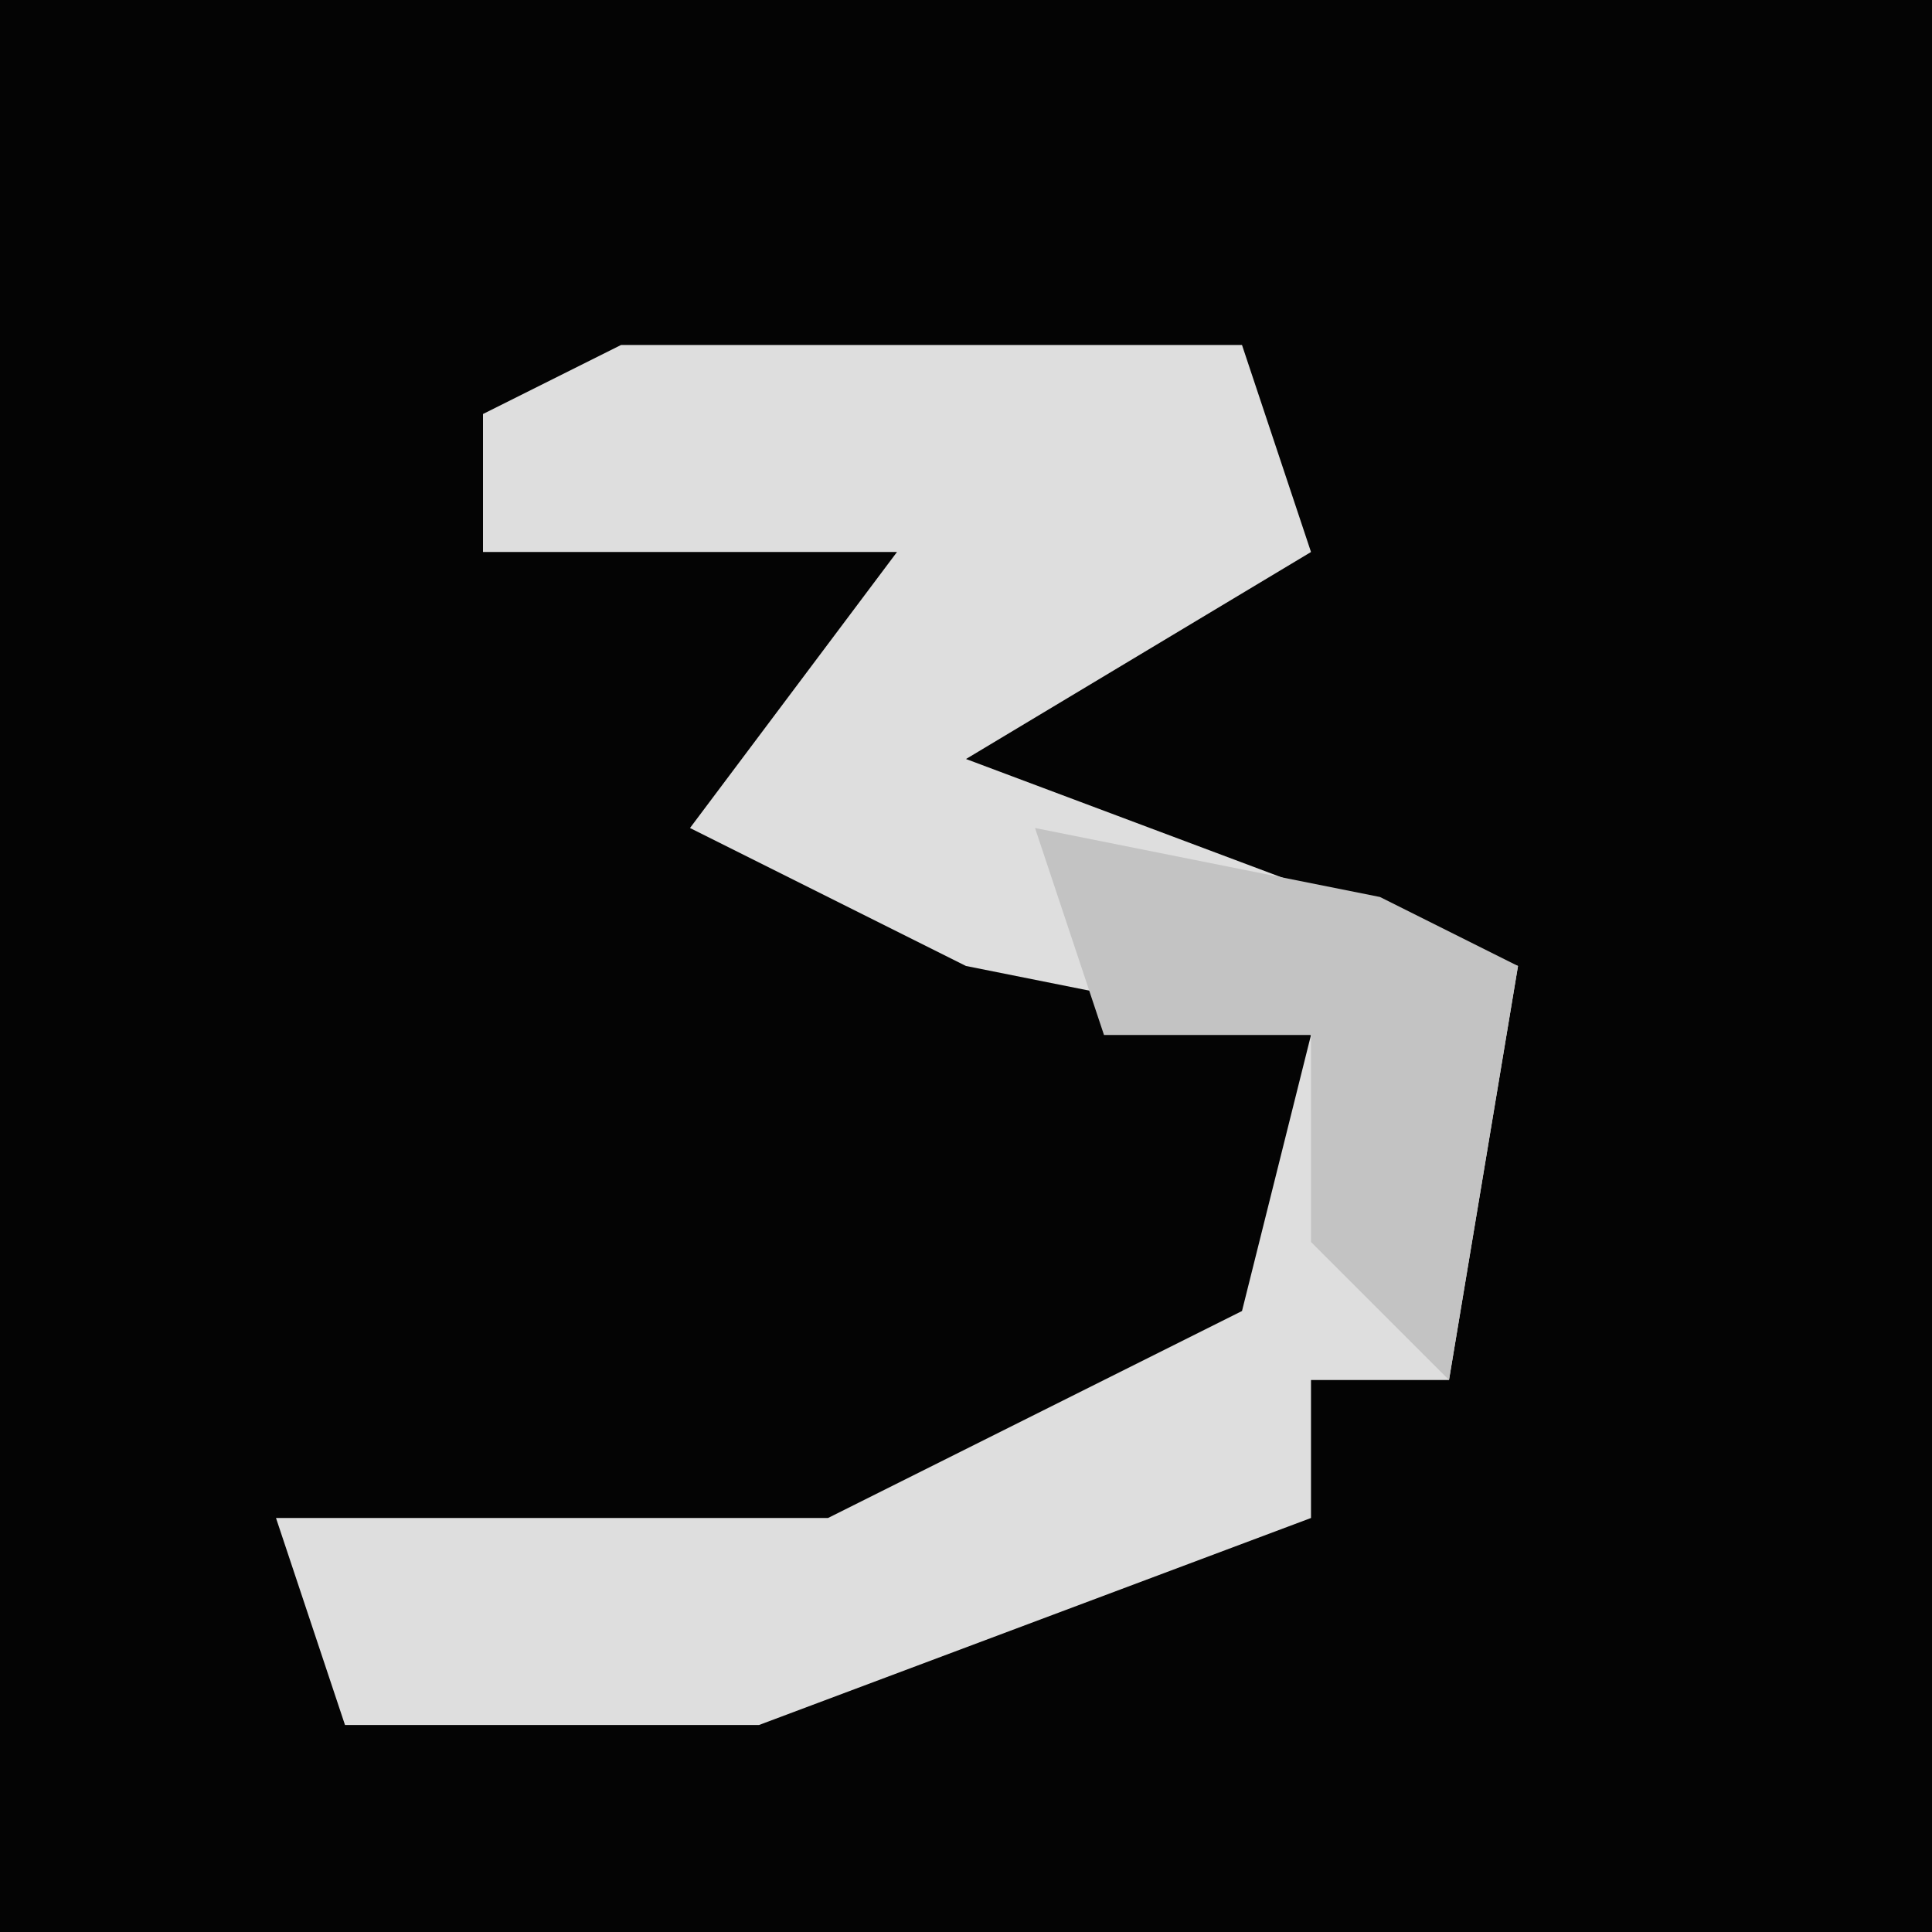 <?xml version="1.0" encoding="UTF-8"?>
<svg version="1.1" xmlns="http://www.w3.org/2000/svg" width="28" height="28">
<path d="M0,0 L28,0 L28,28 L0,28 Z " fill="#040404" transform="translate(0,0)"/>
<path d="M0,0 L9,0 L10,3 L5,6 L13,9 L12,15 L10,15 L10,17 L2,20 L-4,20 L-5,17 L3,17 L9,14 L10,10 L5,9 L1,7 L4,3 L-2,3 L-2,1 Z " fill="#DEDEDE" transform="translate(9,5)"/>
<path d="M0,0 L5,1 L7,2 L6,8 L4,6 L4,3 L1,3 Z " fill="#C3C3C3" transform="translate(15,12)"/>
</svg>
